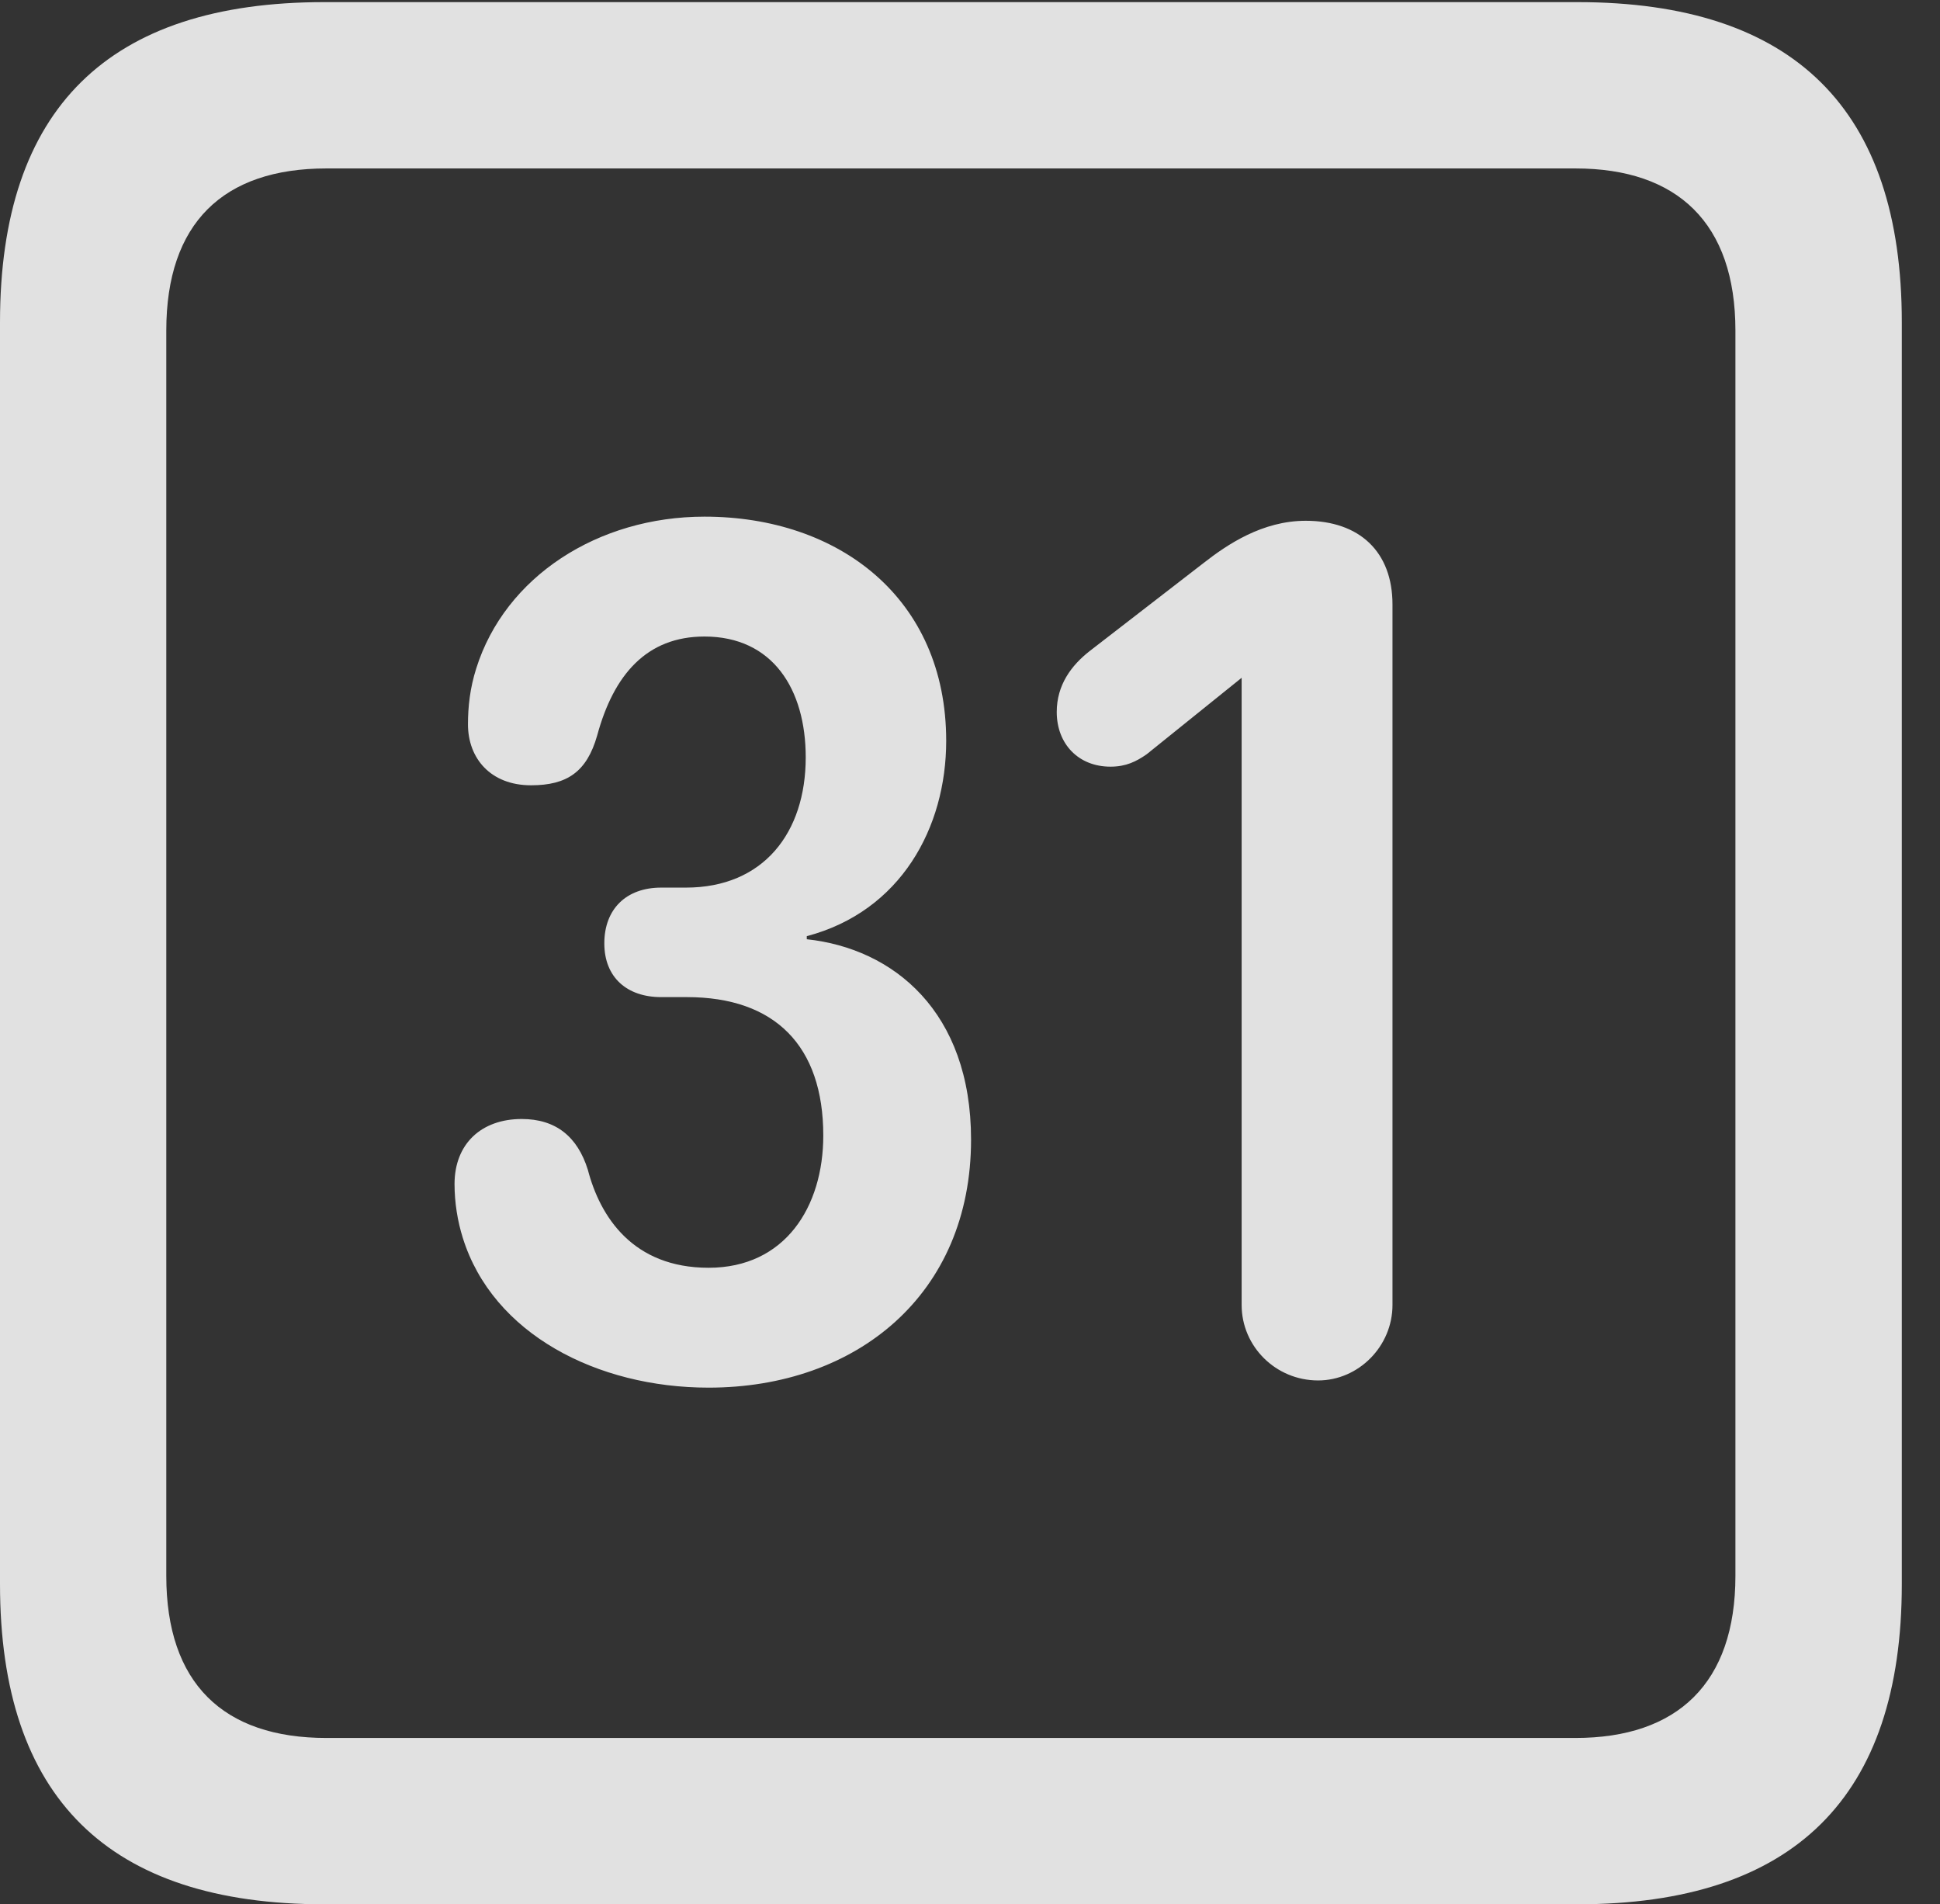 <?xml version="1.0" encoding="UTF-8"?>
<!--Generator: Apple Native CoreSVG 232.5-->
<!DOCTYPE svg
PUBLIC "-//W3C//DTD SVG 1.1//EN"
       "http://www.w3.org/Graphics/SVG/1.1/DTD/svg11.dtd">
<svg version="1.1" xmlns="http://www.w3.org/2000/svg" xmlns:xlink="http://www.w3.org/1999/xlink" width="18.34" height="17.998">
 <rect width="100%" height="100%" fill="#333333" stroke="none"/>
 <g>
  <rect height="17.998" opacity="0" width="18.34" x="0" y="0"/>
  <path d="M3.066 17.998L14.912 17.998C16.963 17.998 17.979 16.982 17.979 14.971L17.979 3.047C17.979 1.035 16.963 0.02 14.912 0.02L3.066 0.02C1.025 0.02 0 1.025 0 3.047L0 14.971C0 16.992 1.025 17.998 3.066 17.998ZM3.086 16.426C2.109 16.426 1.572 15.908 1.572 14.893L1.572 3.125C1.572 2.109 2.109 1.592 3.086 1.592L14.893 1.592C15.859 1.592 16.406 2.109 16.406 3.125L16.406 14.893C16.406 15.908 15.859 16.426 14.893 16.426Z" fill="#ffffff" fill-opacity="0.85"/>
  <path d="M6.699 13.115C8.096 13.115 9.18 12.236 9.18 10.771C9.18 9.561 8.447 8.965 7.627 8.877L7.627 8.848C8.516 8.613 8.945 7.822 8.945 7.002C8.945 5.654 7.93 4.883 6.66 4.883C5.654 4.883 4.775 5.449 4.502 6.318C4.443 6.504 4.424 6.68 4.424 6.846C4.424 7.168 4.639 7.422 5.02 7.422C5.361 7.422 5.547 7.295 5.645 6.953C5.801 6.377 6.113 6.016 6.66 6.016C7.305 6.016 7.617 6.514 7.617 7.158C7.617 7.871 7.217 8.389 6.484 8.389L6.25 8.389C5.918 8.389 5.713 8.594 5.713 8.916C5.713 9.238 5.928 9.424 6.25 9.424L6.494 9.424C7.324 9.424 7.783 9.883 7.783 10.732C7.783 11.406 7.422 11.982 6.699 11.982C5.986 11.982 5.674 11.504 5.557 11.055C5.459 10.742 5.254 10.576 4.932 10.576C4.551 10.576 4.297 10.81 4.297 11.191C4.297 11.367 4.326 11.543 4.375 11.699C4.658 12.607 5.645 13.115 6.699 13.115ZM12.461 13.047C12.842 13.047 13.164 12.725 13.164 12.334L13.164 5.713C13.164 5.215 12.852 4.922 12.344 4.922C11.934 4.922 11.602 5.146 11.377 5.322L10.303 6.152C10.127 6.289 9.99 6.475 9.99 6.729C9.99 7.031 10.195 7.246 10.498 7.246C10.645 7.246 10.742 7.197 10.84 7.129L11.738 6.406L11.738 12.334C11.738 12.725 12.06 13.047 12.461 13.047Z" fill="#ffffff" fill-opacity="0.85"/>
 </g>
</svg>
